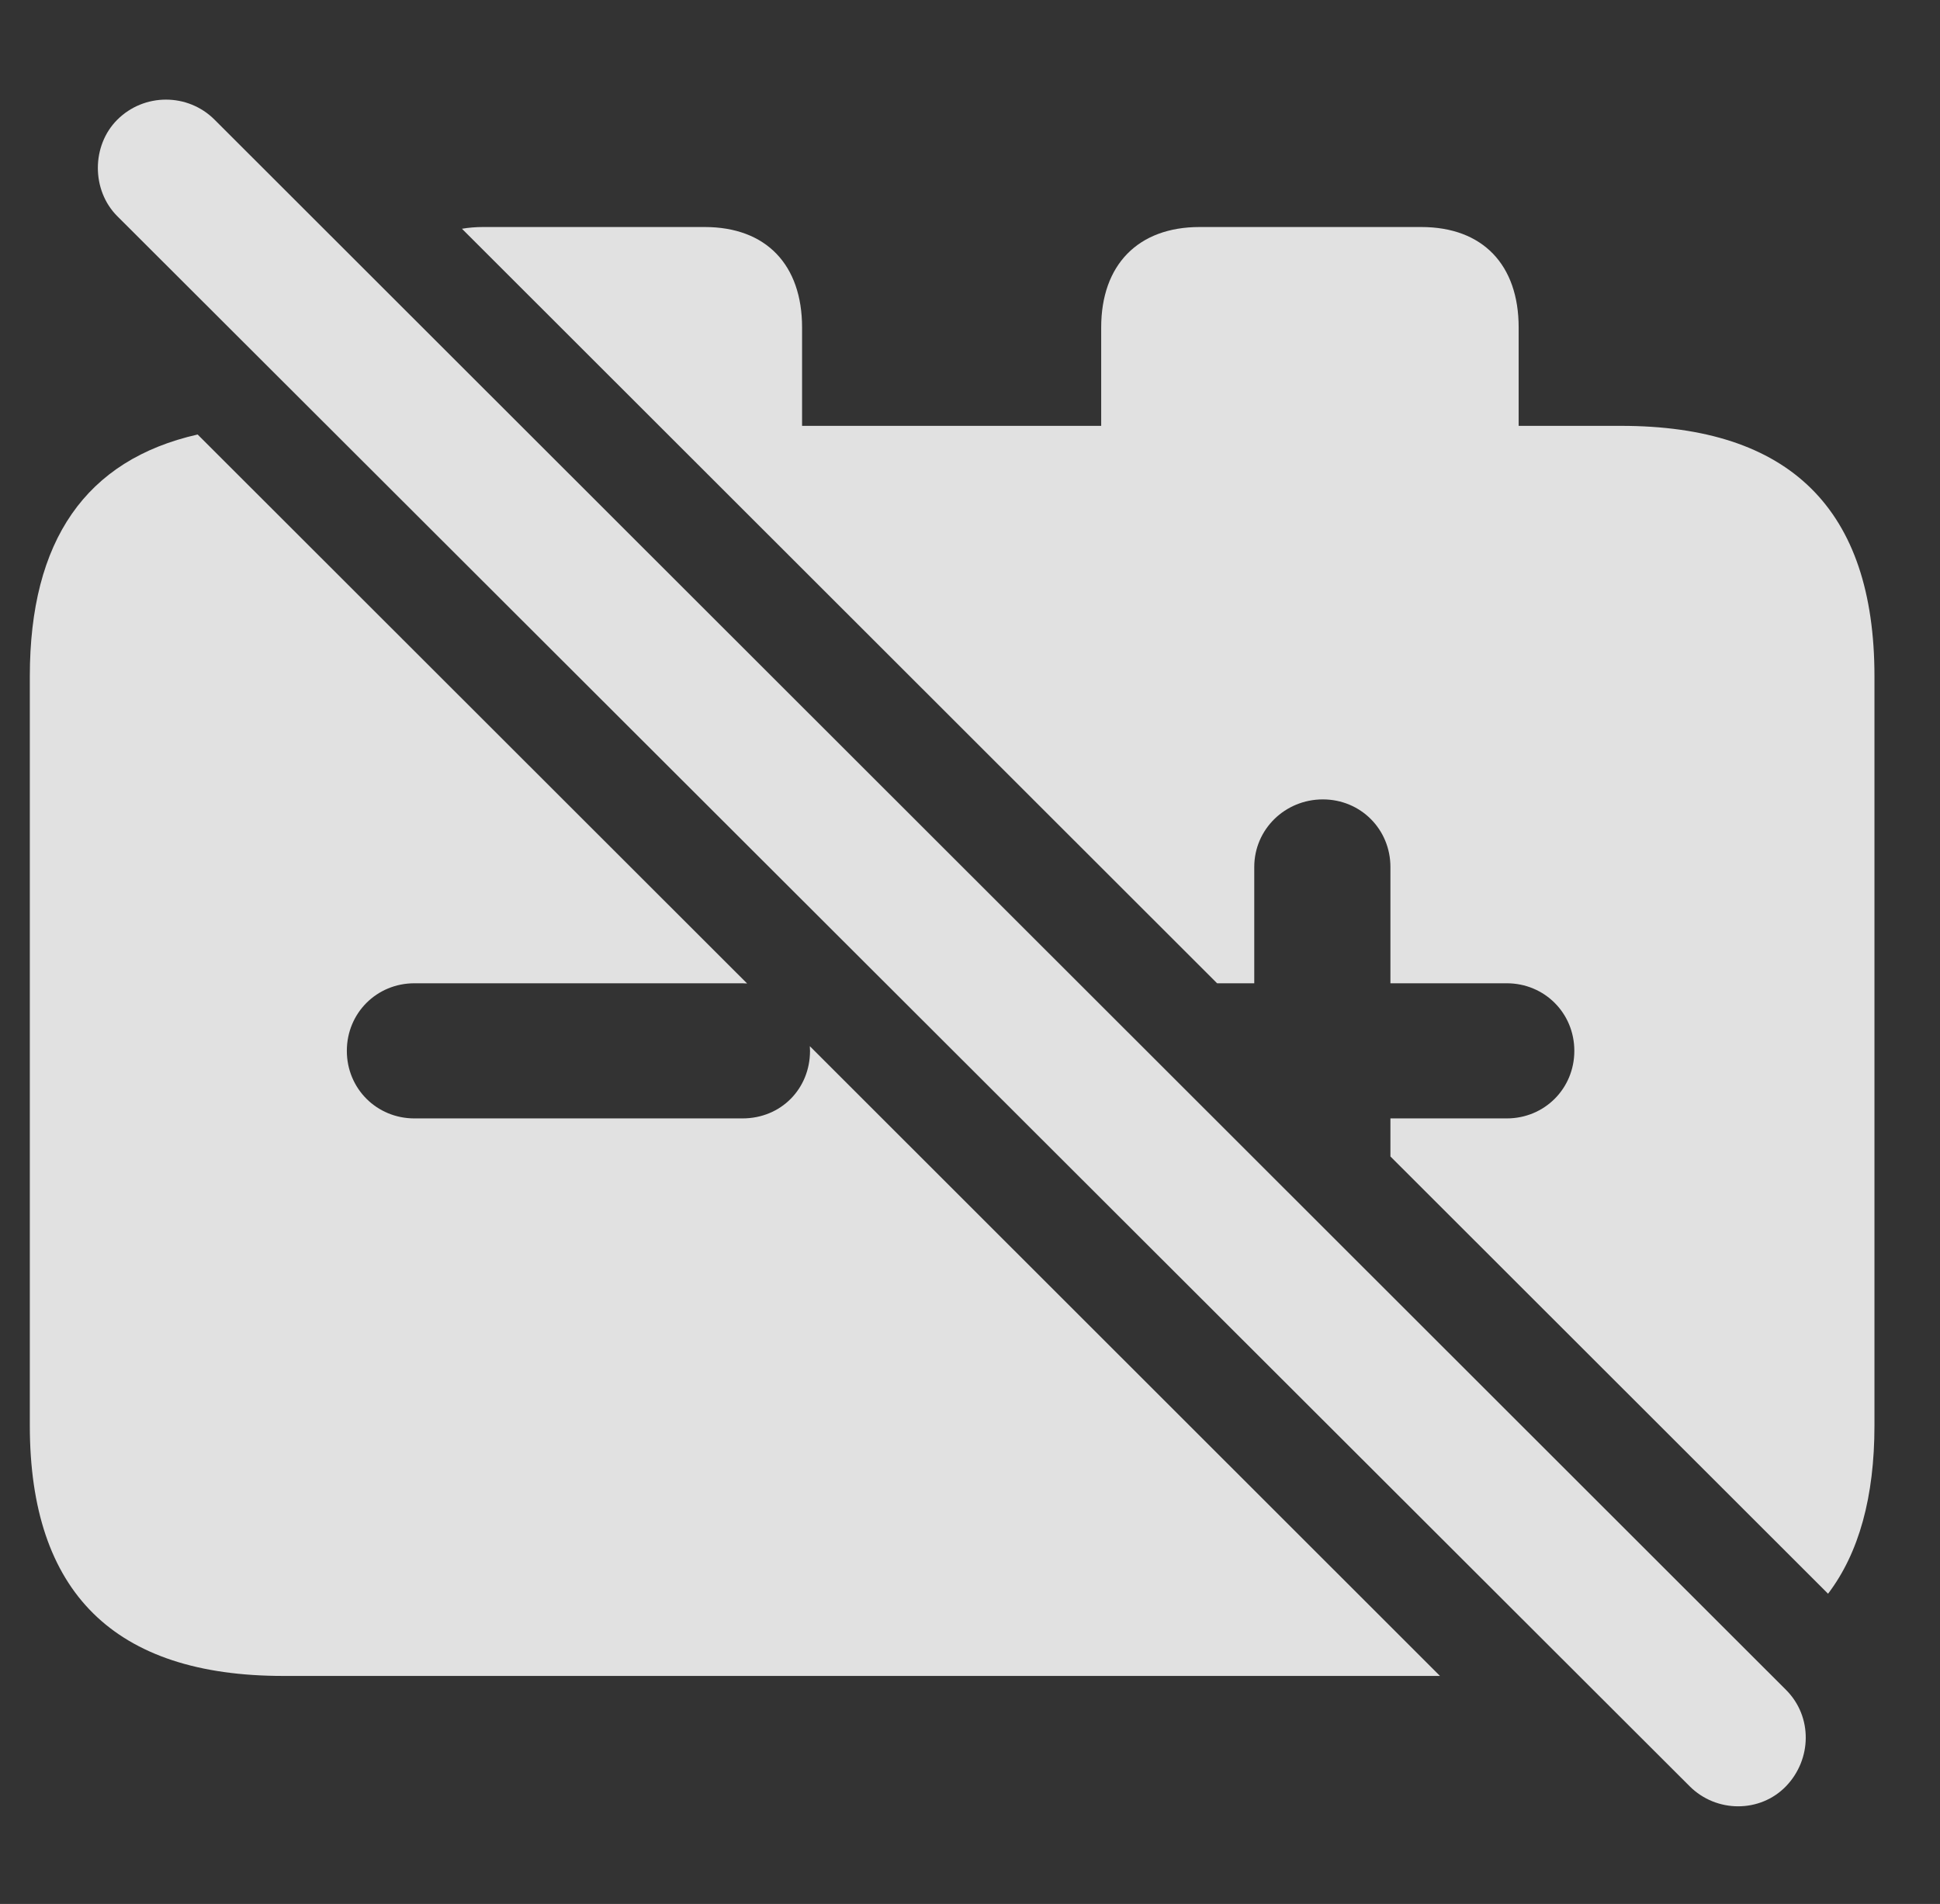 <?xml version="1.0" encoding="UTF-8"?>
<!--Generator: Apple Native CoreSVG 326-->
<!DOCTYPE svg
PUBLIC "-//W3C//DTD SVG 1.1//EN"
       "http://www.w3.org/Graphics/SVG/1.1/DTD/svg11.dtd">
<svg version="1.1" xmlns="http://www.w3.org/2000/svg" xmlns:xlink="http://www.w3.org/1999/xlink" viewBox="0 0 19.062 18.711">
 <rect x="0" y="0" width="19.062" height="18.711" fill="#333333" stroke="none"/>
 <g>
  <rect height="18.711" opacity="0" width="19.062" x="0" y="0"/>
  <path d="M7.341 9.665C7.326 9.664 7.31 9.663 7.295 9.663L4.072 9.663C3.701 9.663 3.408 9.956 3.408 10.327C3.408 10.698 3.701 10.991 4.072 10.991L7.295 10.991C7.676 10.991 7.959 10.698 7.959 10.327C7.959 10.312 7.958 10.296 7.957 10.281L14.149 16.47L2.783 16.47C1.123 16.47 0.293 15.649 0.293 14.009L0.293 6.646C0.293 5.311 0.843 4.519 1.942 4.27ZM7.881 3.218L7.881 4.185L10.82 4.185L10.82 3.218C10.82 2.603 11.182 2.231 11.787 2.231L13.965 2.231C14.57 2.231 14.922 2.603 14.922 3.218L14.922 4.185L15.928 4.185C17.588 4.185 18.418 5.005 18.418 6.646L18.418 14.009C18.418 14.71 18.266 15.262 17.962 15.662L13.662 11.365L13.662 10.991L14.805 10.991C15.176 10.991 15.469 10.698 15.469 10.327C15.469 9.956 15.176 9.663 14.805 9.663L13.662 9.663L13.662 8.521C13.662 8.149 13.369 7.856 12.998 7.856C12.627 7.856 12.324 8.149 12.324 8.521L12.324 9.663L11.959 9.663L4.539 2.248C4.604 2.237 4.673 2.231 4.746 2.231L6.924 2.231C7.529 2.231 7.881 2.603 7.881 3.218Z" fill="white" fill-opacity="0.85"/>
  <path d="M16.602 17.554C16.865 17.817 17.295 17.817 17.549 17.554C17.803 17.29 17.812 16.87 17.549 16.607L2.109 1.177C1.846 0.913 1.416 0.913 1.152 1.177C0.898 1.431 0.898 1.87 1.152 2.124Z" fill="white" fill-opacity="0.85"/>
 </g>
</svg>
